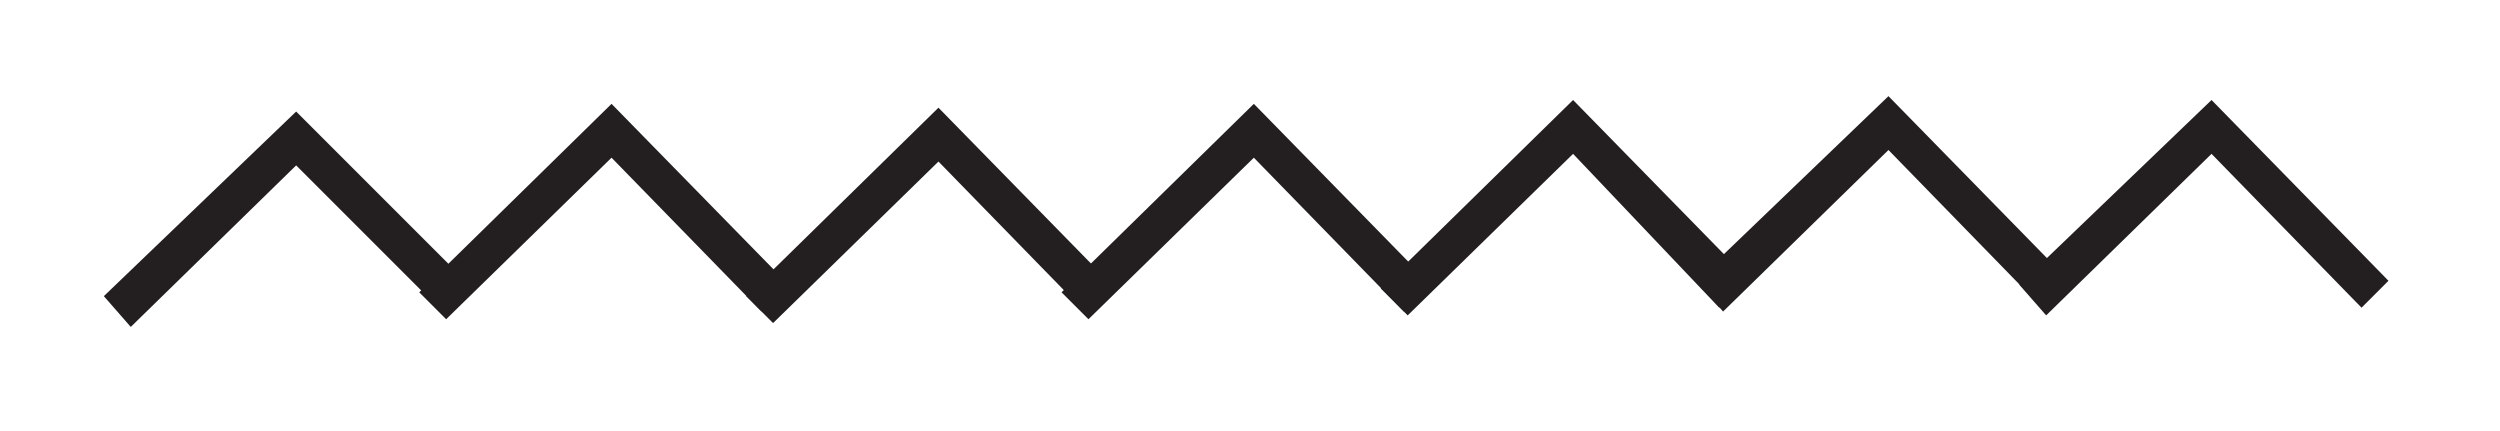 <?xml version="1.0" encoding="utf-8"?>
<!-- Generator: Adobe Illustrator 25.0.1, SVG Export Plug-In . SVG Version: 6.00 Build 0)  -->
<svg version="1.1" id="Layer_1" xmlns="http://www.w3.org/2000/svg" xmlns:xlink="http://www.w3.org/1999/xlink" x="0px" y="0px"
	 viewBox="0 0 65 11.2" style="enable-background:new 0 0 65 11.2;" xml:space="preserve">
<style type="text/css">
	.st0{fill:#231F20;}
</style>
<g>
	<polygon class="st0" points="3.4,8.5 2.7,7.7 7.7,2.9 12.3,7.5 11.6,8.2 7.7,4.3 	"/>
</g>
<g>
	<polygon class="st0" points="11.6,8.3 10.9,7.6 15.9,2.7 20.5,7.4 19.8,8.1 15.9,4.1 	"/>
</g>
<g>
	<polygon class="st0" points="20.1,8.4 19.4,7.7 24.4,2.8 29,7.5 28.3,8.2 24.4,4.2 	"/>
</g>
<g>
	<polygon class="st0" points="28.3,8.3 27.6,7.6 32.6,2.7 37.2,7.4 36.5,8.1 32.6,4.1 	"/>
</g>
<g>
	<polygon class="st0" points="36.6,8.2 35.9,7.5 40.9,2.6 45.5,7.3 44.7,8 40.9,4 	"/>
</g>
<g>
	<polygon class="st0" points="44.8,8.1 44.1,7.3 49.1,2.5 53.7,7.2 52.9,7.8 49.1,3.9 	"/>
</g>
<g>
	<polygon class="st0" points="53.2,8.2 52.5,7.4 57.5,2.6 62.1,7.3 61.4,8 57.5,4 	"/>
</g>
</svg>
